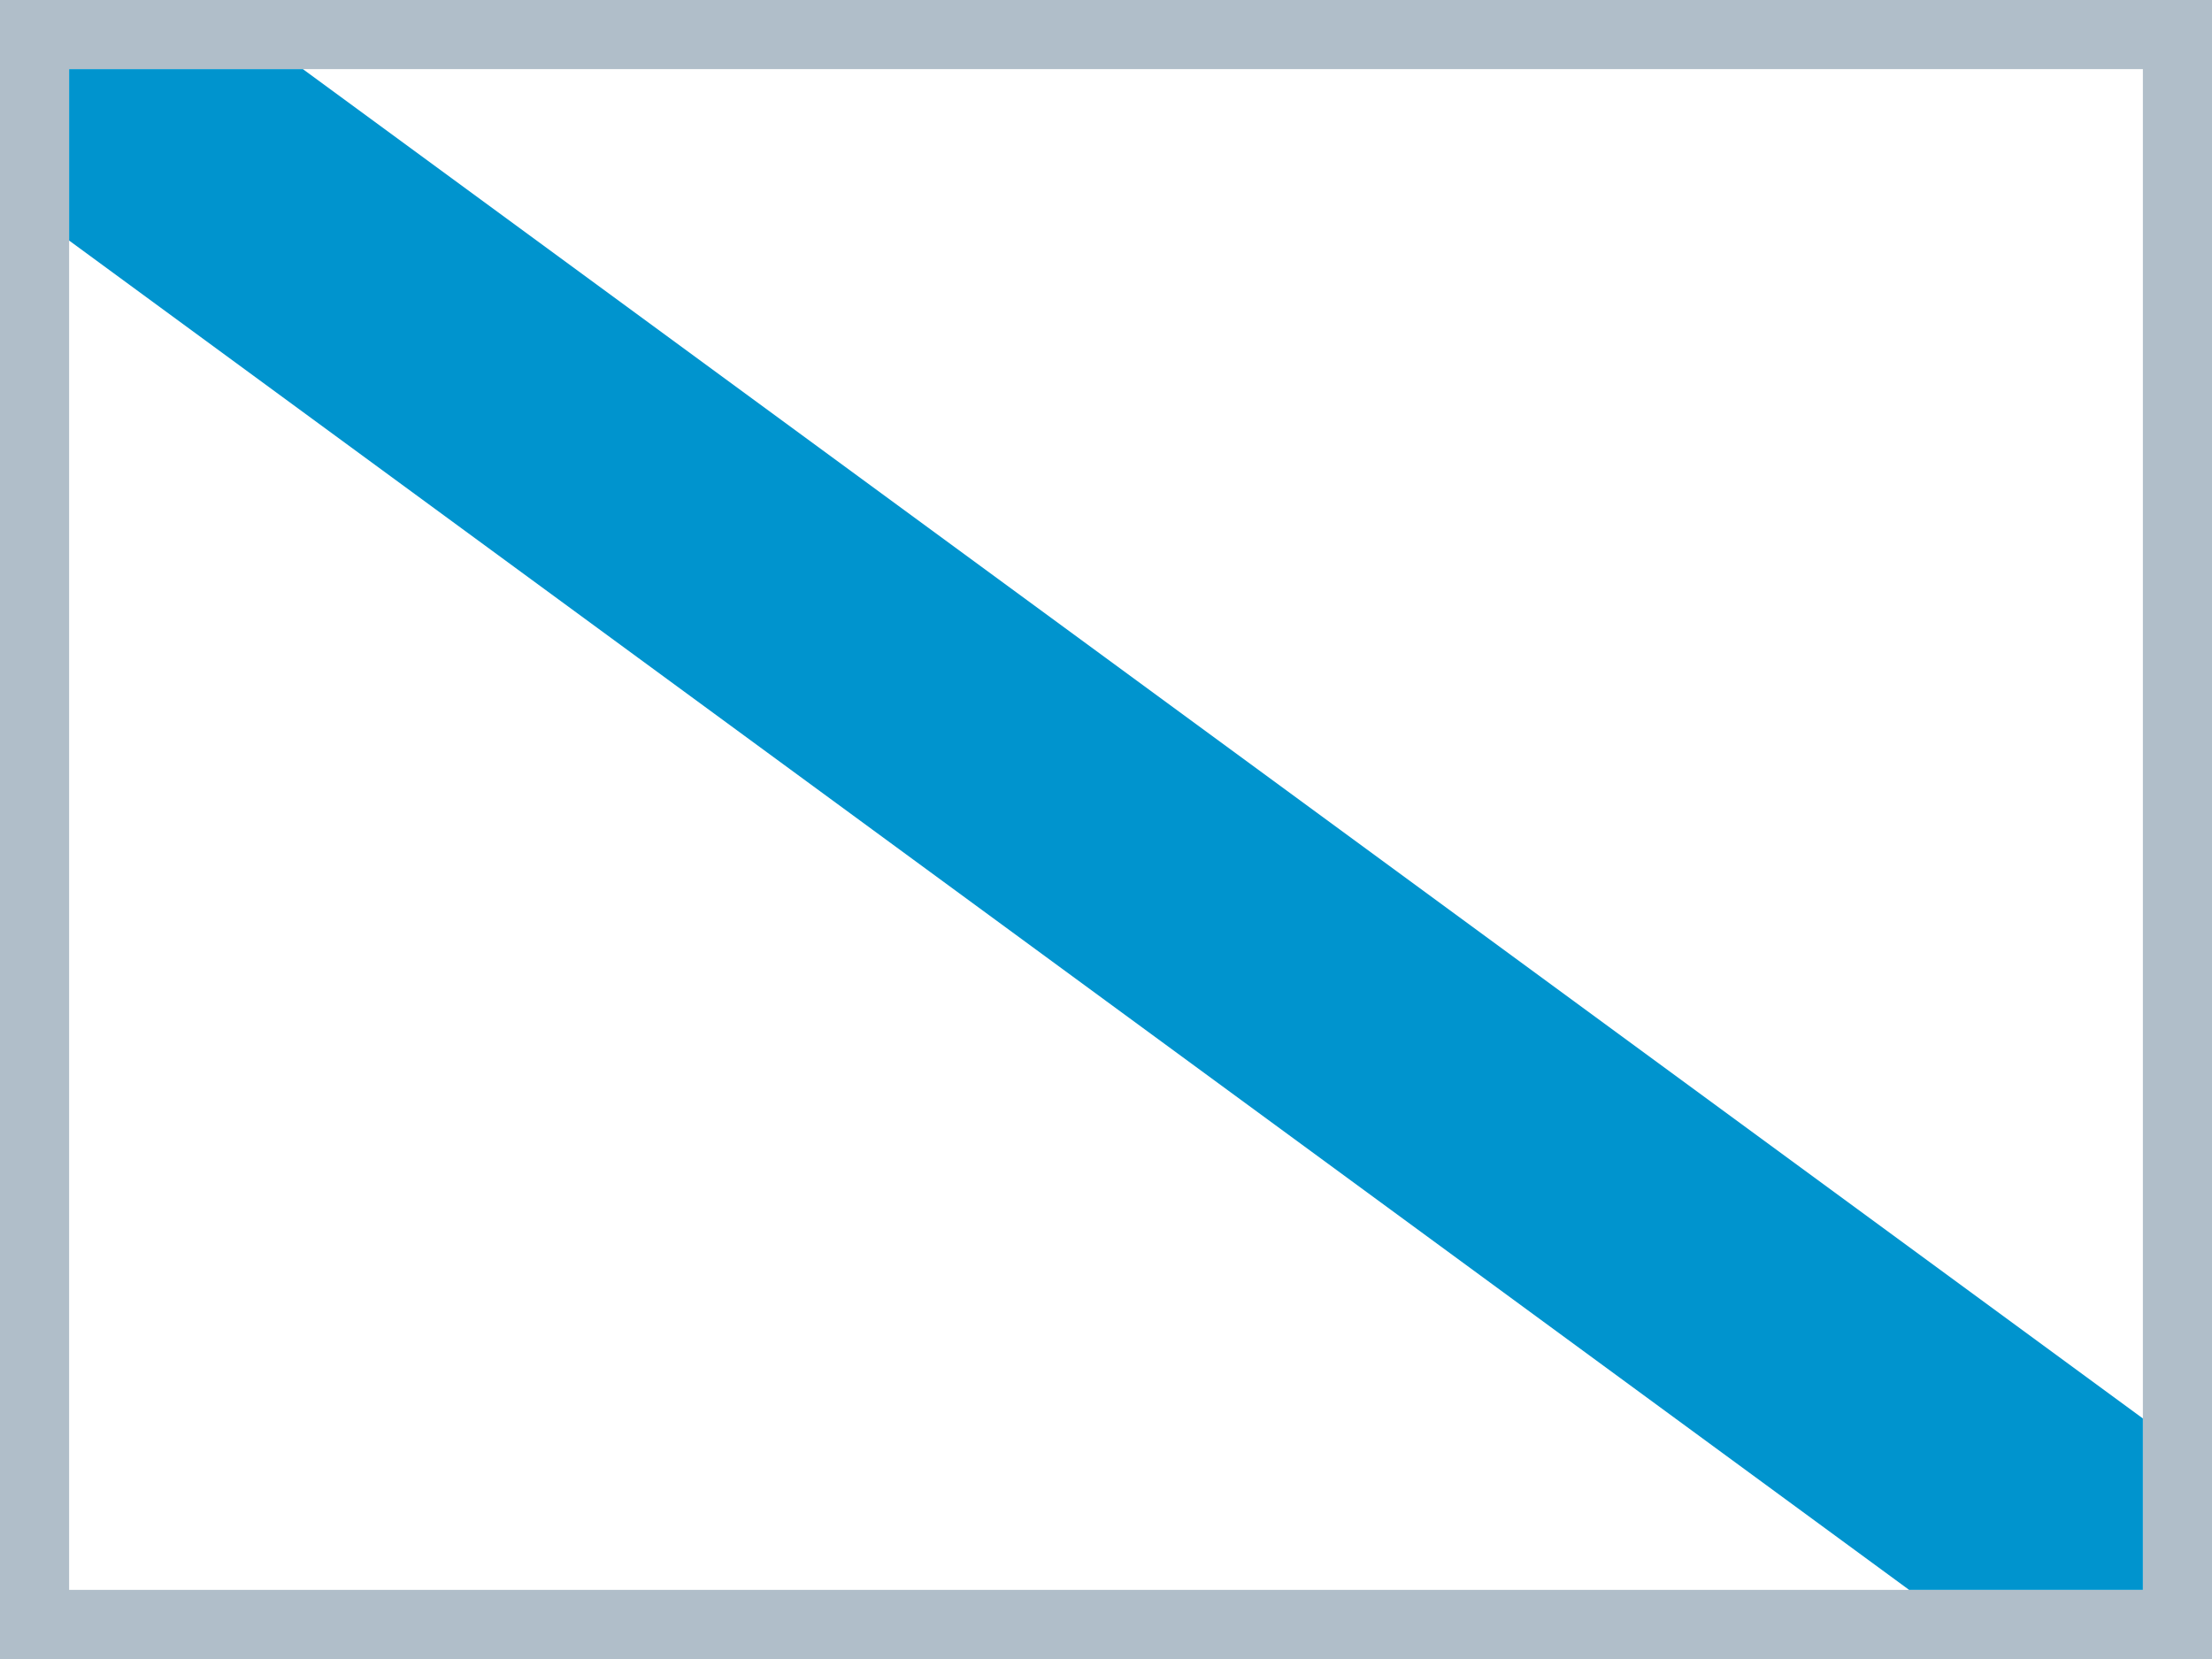 <?xml version="1.0" encoding="iso-8859-1"?>
<!-- Generator: Adobe Illustrator 18.0.0, SVG Export Plug-In . SVG Version: 6.00 Build 0)  -->
<!DOCTYPE svg PUBLIC "-//W3C//DTD SVG 1.1//EN" "http://www.w3.org/Graphics/SVG/1.1/DTD/svg11.dtd">
<svg version="1.1" xmlns="http://www.w3.org/2000/svg" xmlns:xlink="http://www.w3.org/1999/xlink" x="0px" y="0px"
	 viewBox="0 0 32 24" style="enable-background:new 0 0 32 24;" xml:space="preserve">
<g id="gl-ES">
	<g>
		<rect style="fill:#B0BEC9;" width="32" height="24"/>
		<rect x="1" y="1" style="fill:#FFFFFF;" width="30" height="22"/>
		<polygon style="fill:#0094CE;" points="16,14.48 27.618,23 31,23 31,20.52 19.382,12 16,9.52 4.382,1 1,1 1,3.48 12.618,12 		"/>
	</g>
</g>
</svg>
